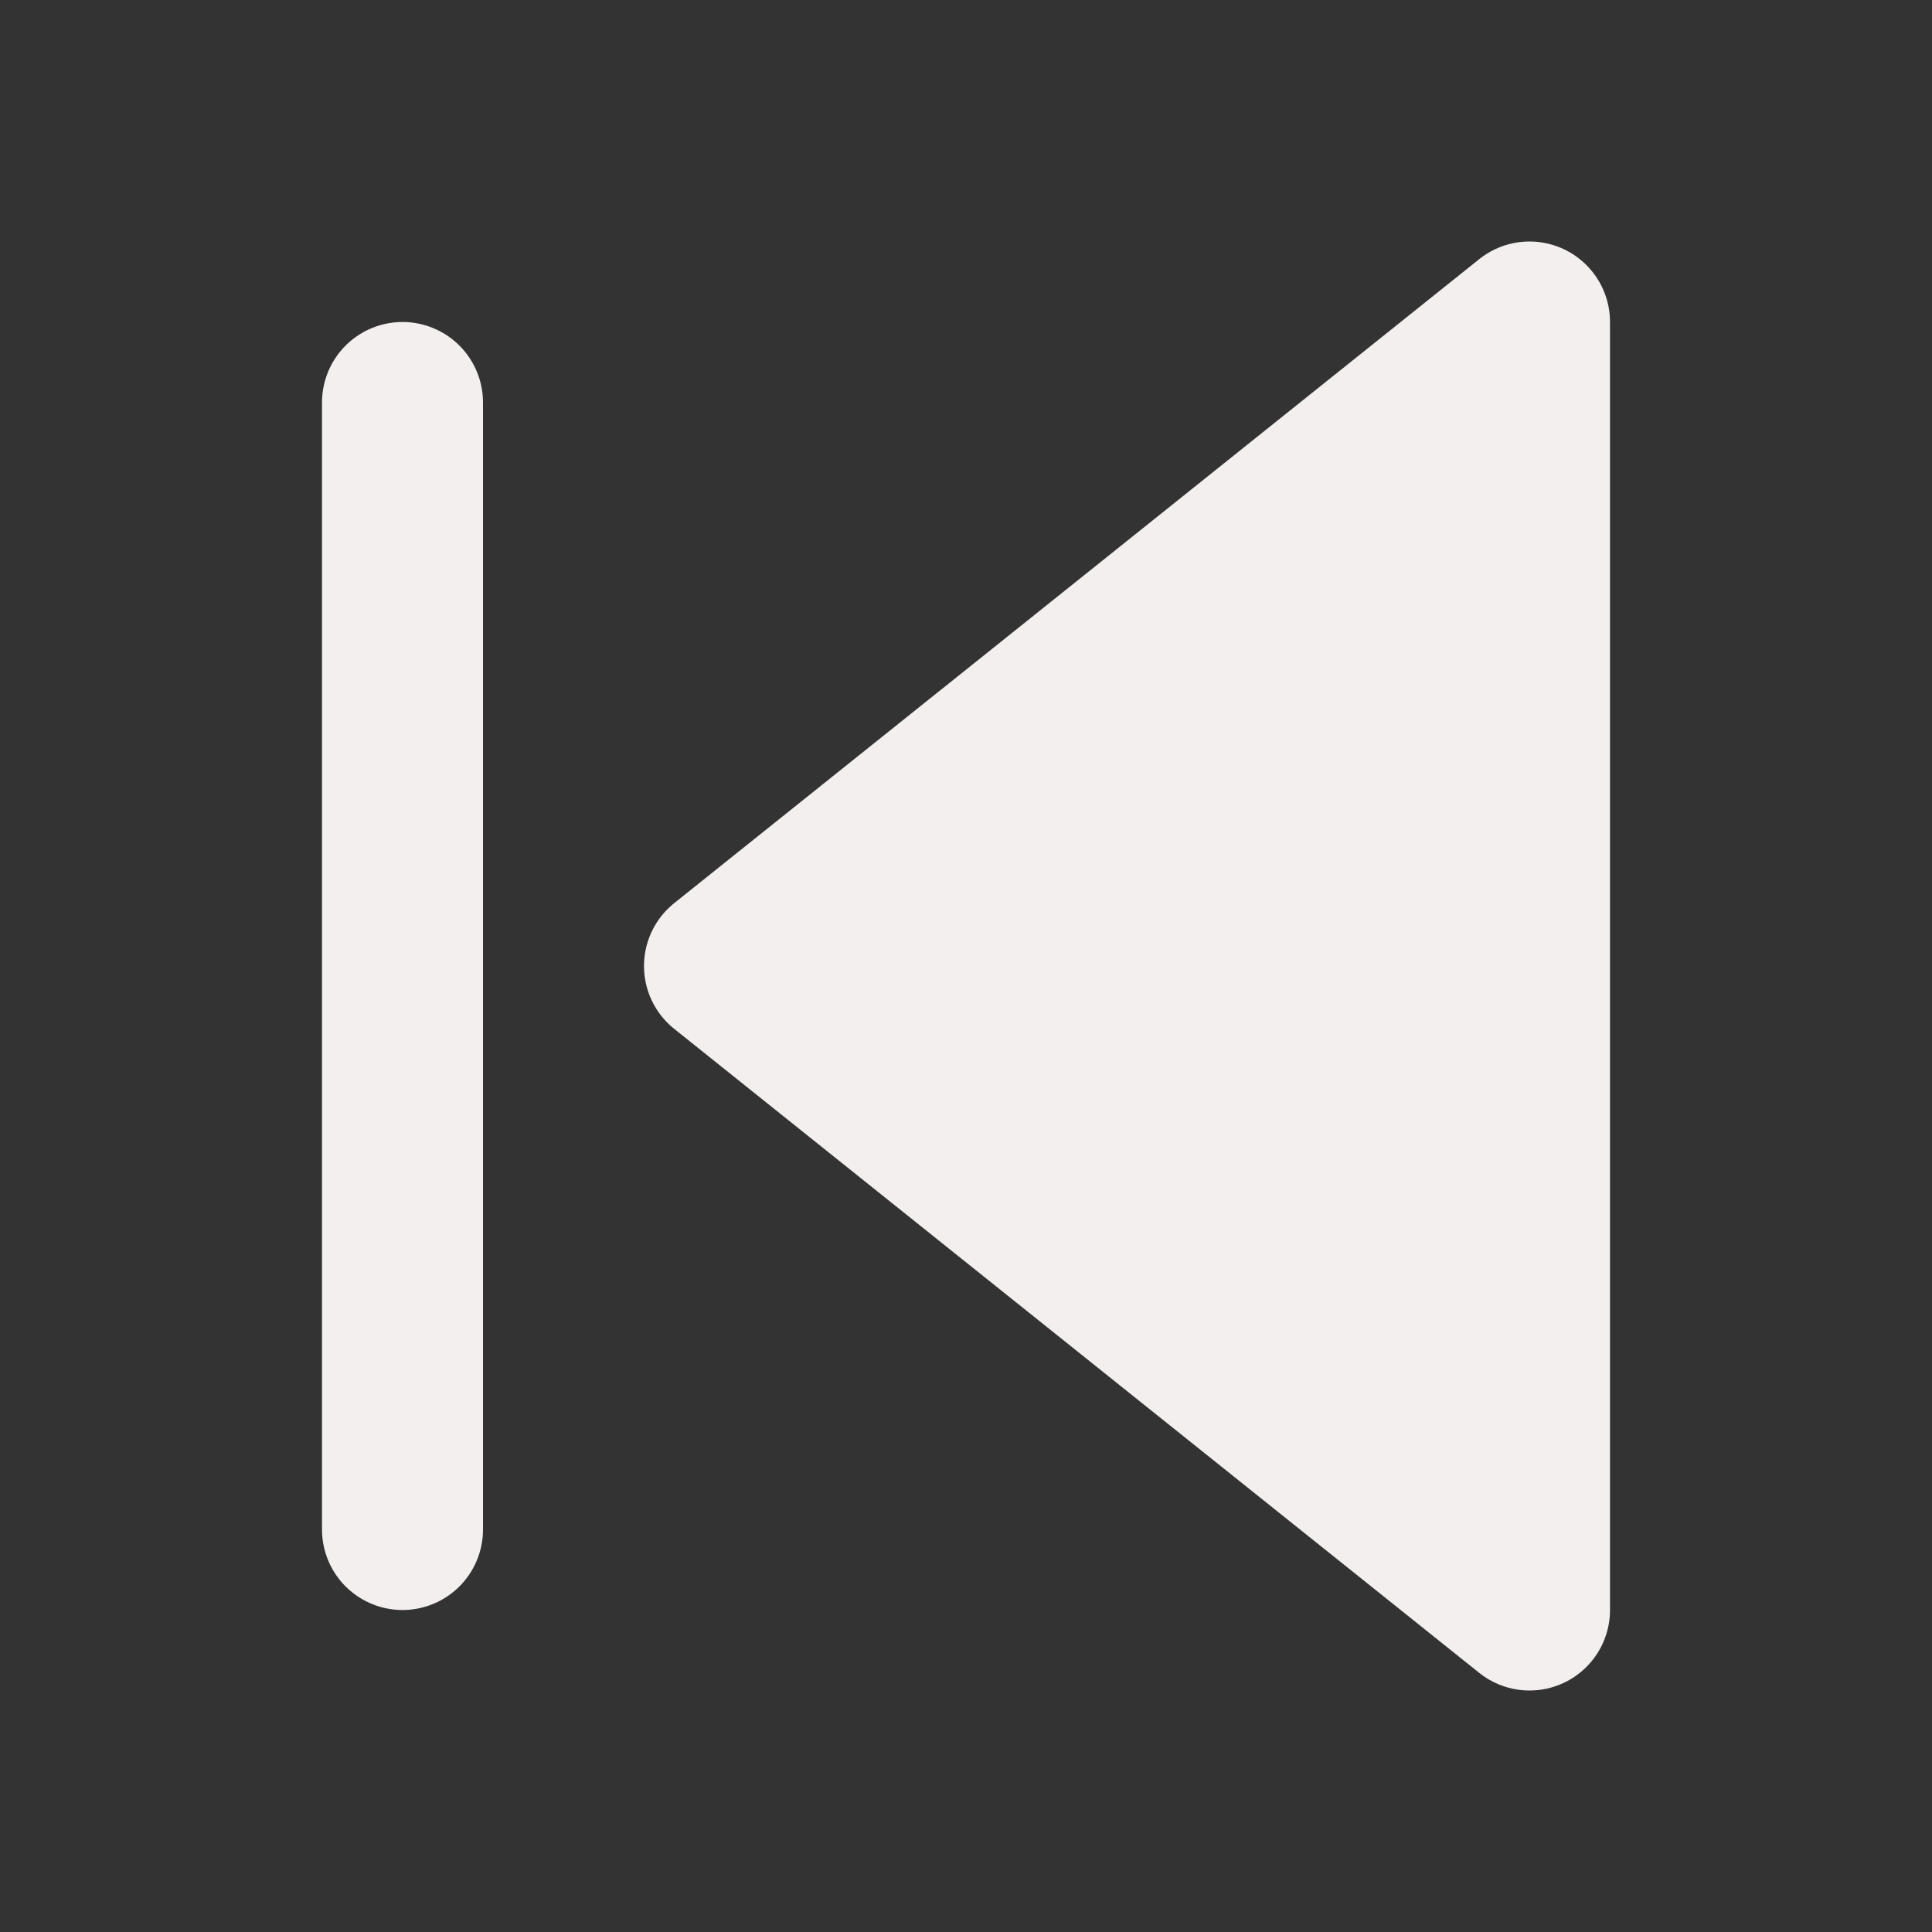 <svg width="24" height="24" viewBox="0 0 24 24" fill="none" xmlns="http://www.w3.org/2000/svg">
<rect x="0" y="0" width="24" height="24" fill="#333333" stroke="none"/>
<path d="M19 20L9 12L19 4L19 20Z" fill="#F4EFEF" stroke="#F4EFEF" stroke-width="2" stroke-linecap="round" stroke-linejoin="round"/>
<path d="M5 19L5 5" stroke="#F4EFEF" stroke-width="2" stroke-linecap="round" stroke-linejoin="round"/>
</svg>
